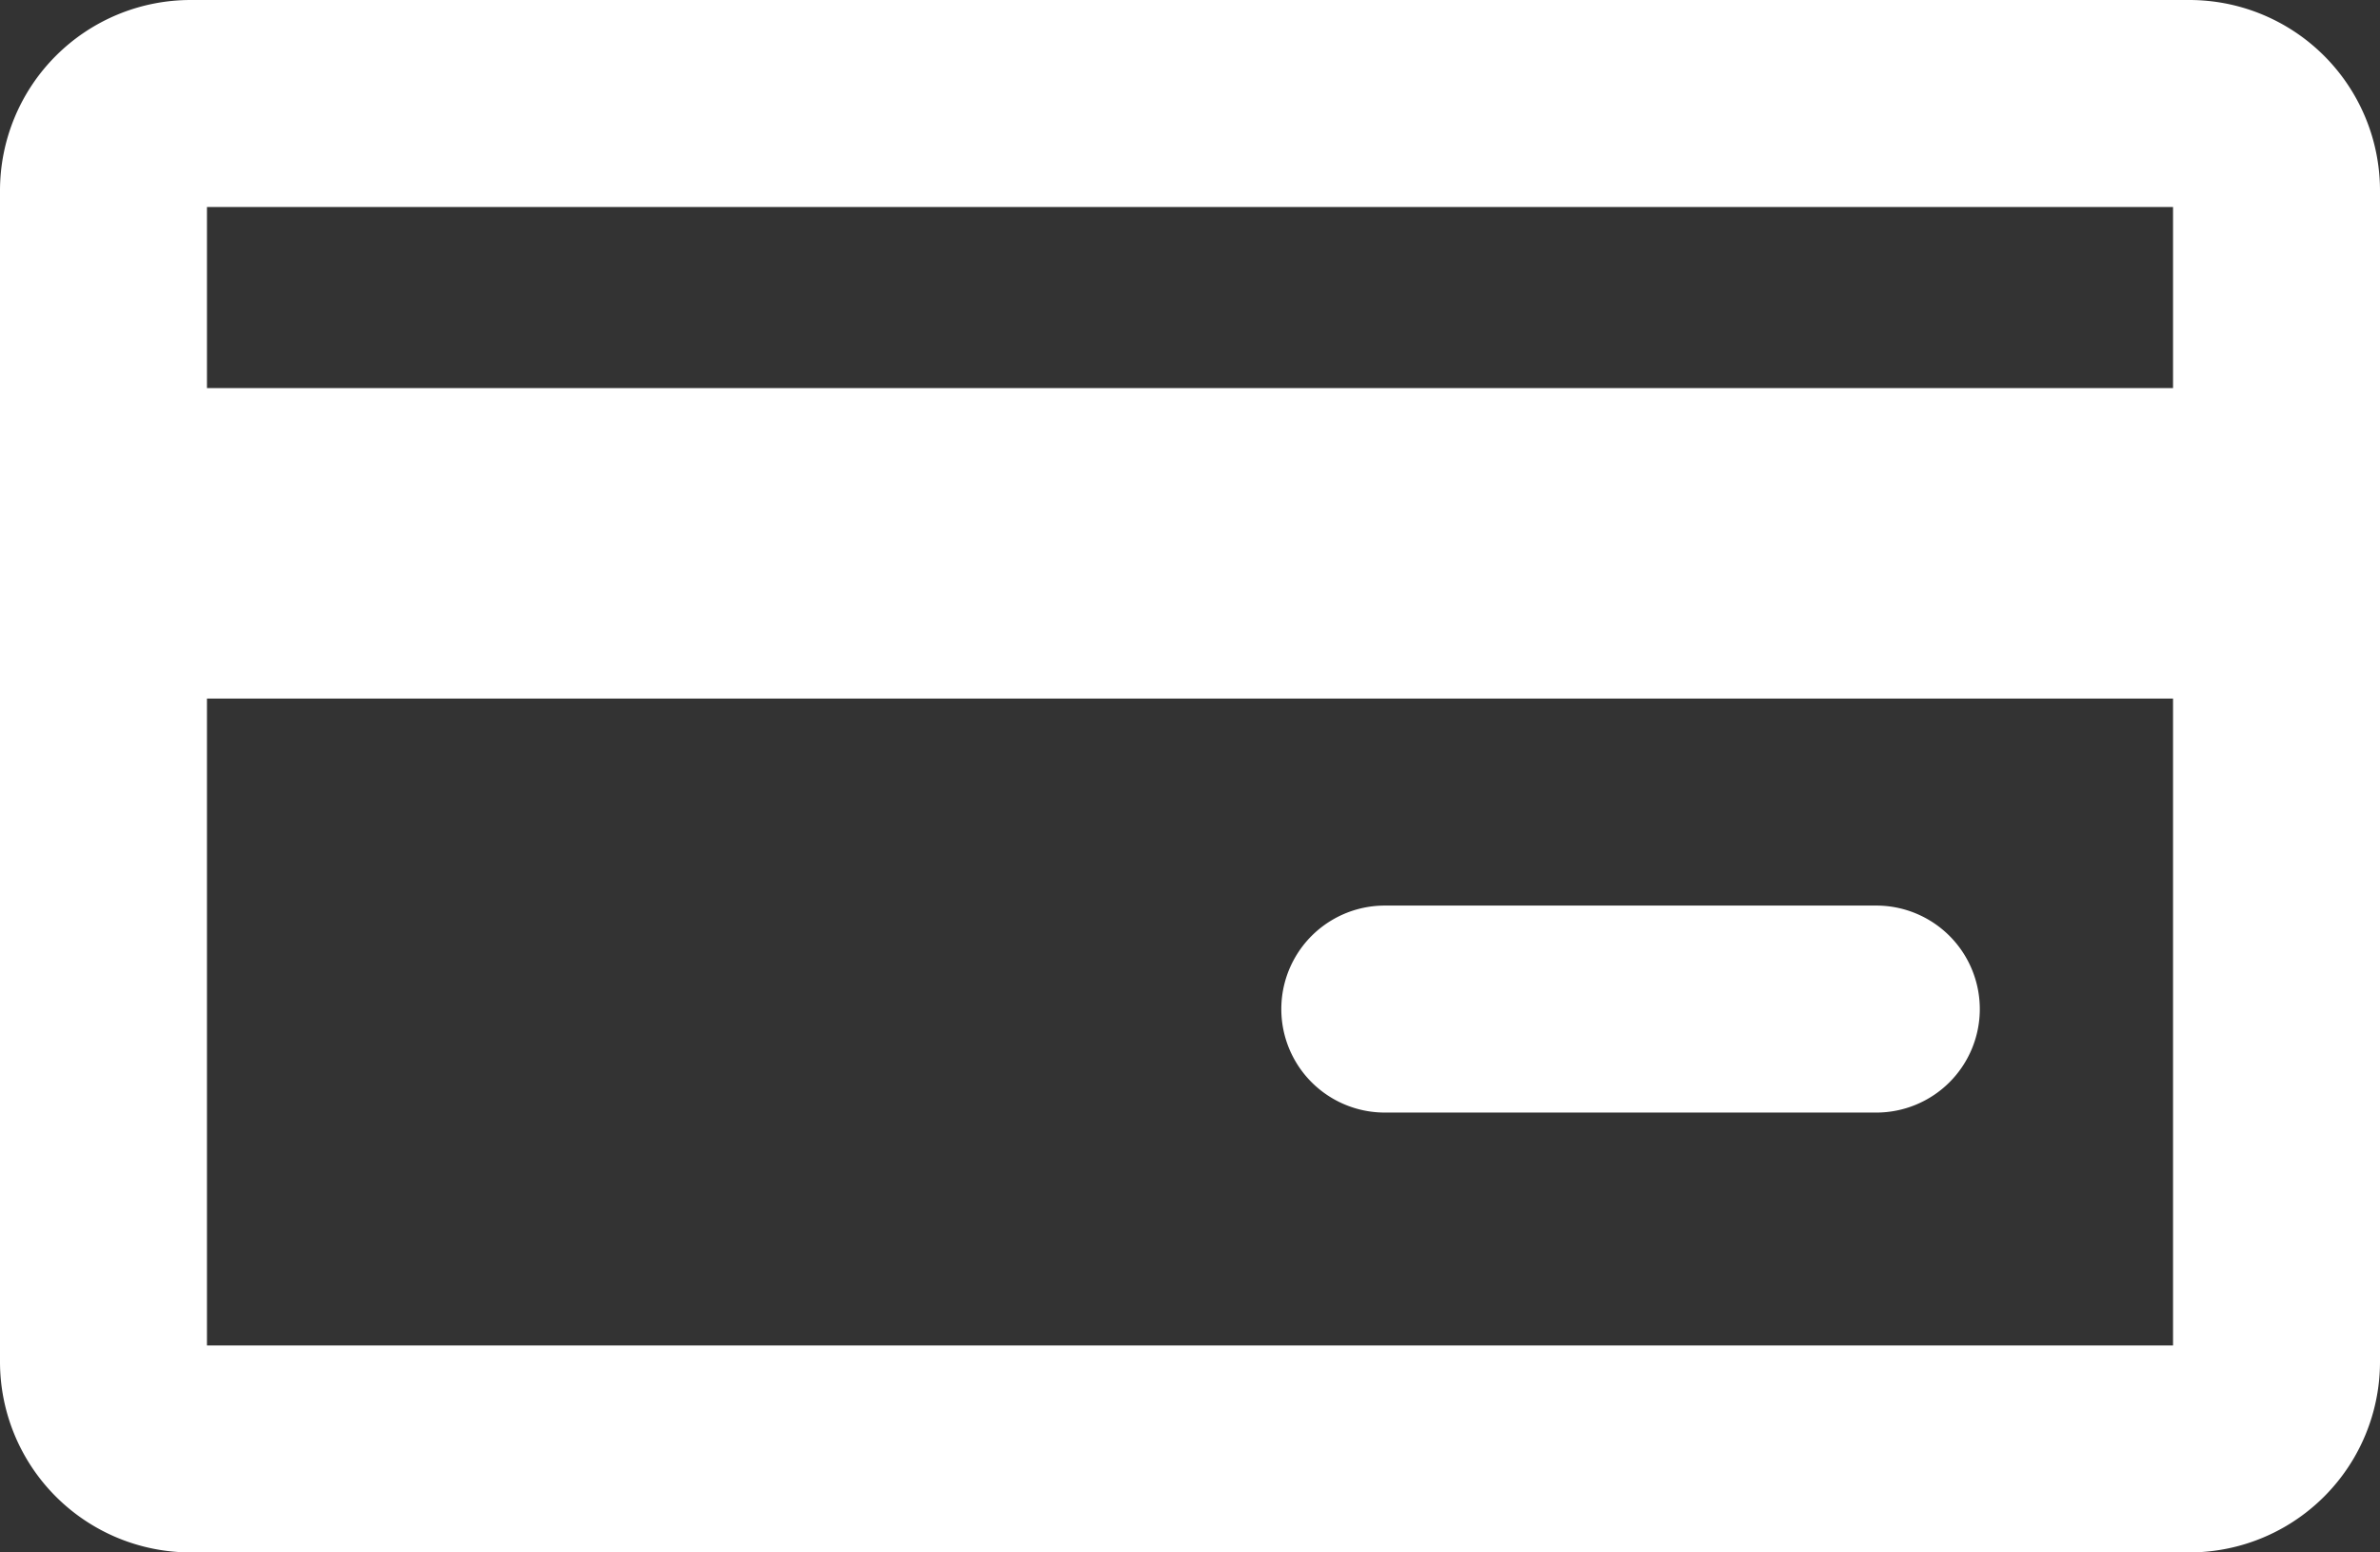 <svg xmlns="http://www.w3.org/2000/svg" viewBox="0 0 92 60"><rect x="0" y="0" width="92" height="60" fill="#333333" stroke="none"/><defs><style>.cls-1{fill:#fff;}</style></defs><g id="Layer_2" data-name="Layer 2"><g id="Layer_1-2" data-name="Layer 1"><path class="cls-1" d="M92,7.37A7.37,7.37,0,0,0,84.63,0H7.37A7.37,7.37,0,0,0,0,7.37V52.63A7.37,7.37,0,0,0,7.37,60H84.63A7.37,7.37,0,0,0,92,52.63ZM84,8v7H8V8ZM8,52V27H84V52ZM76.53,39a4,4,0,0,1-4,4h-19a4,4,0,0,1,0-8h19A4,4,0,0,1,76.53,39Z"/></g></g></svg>